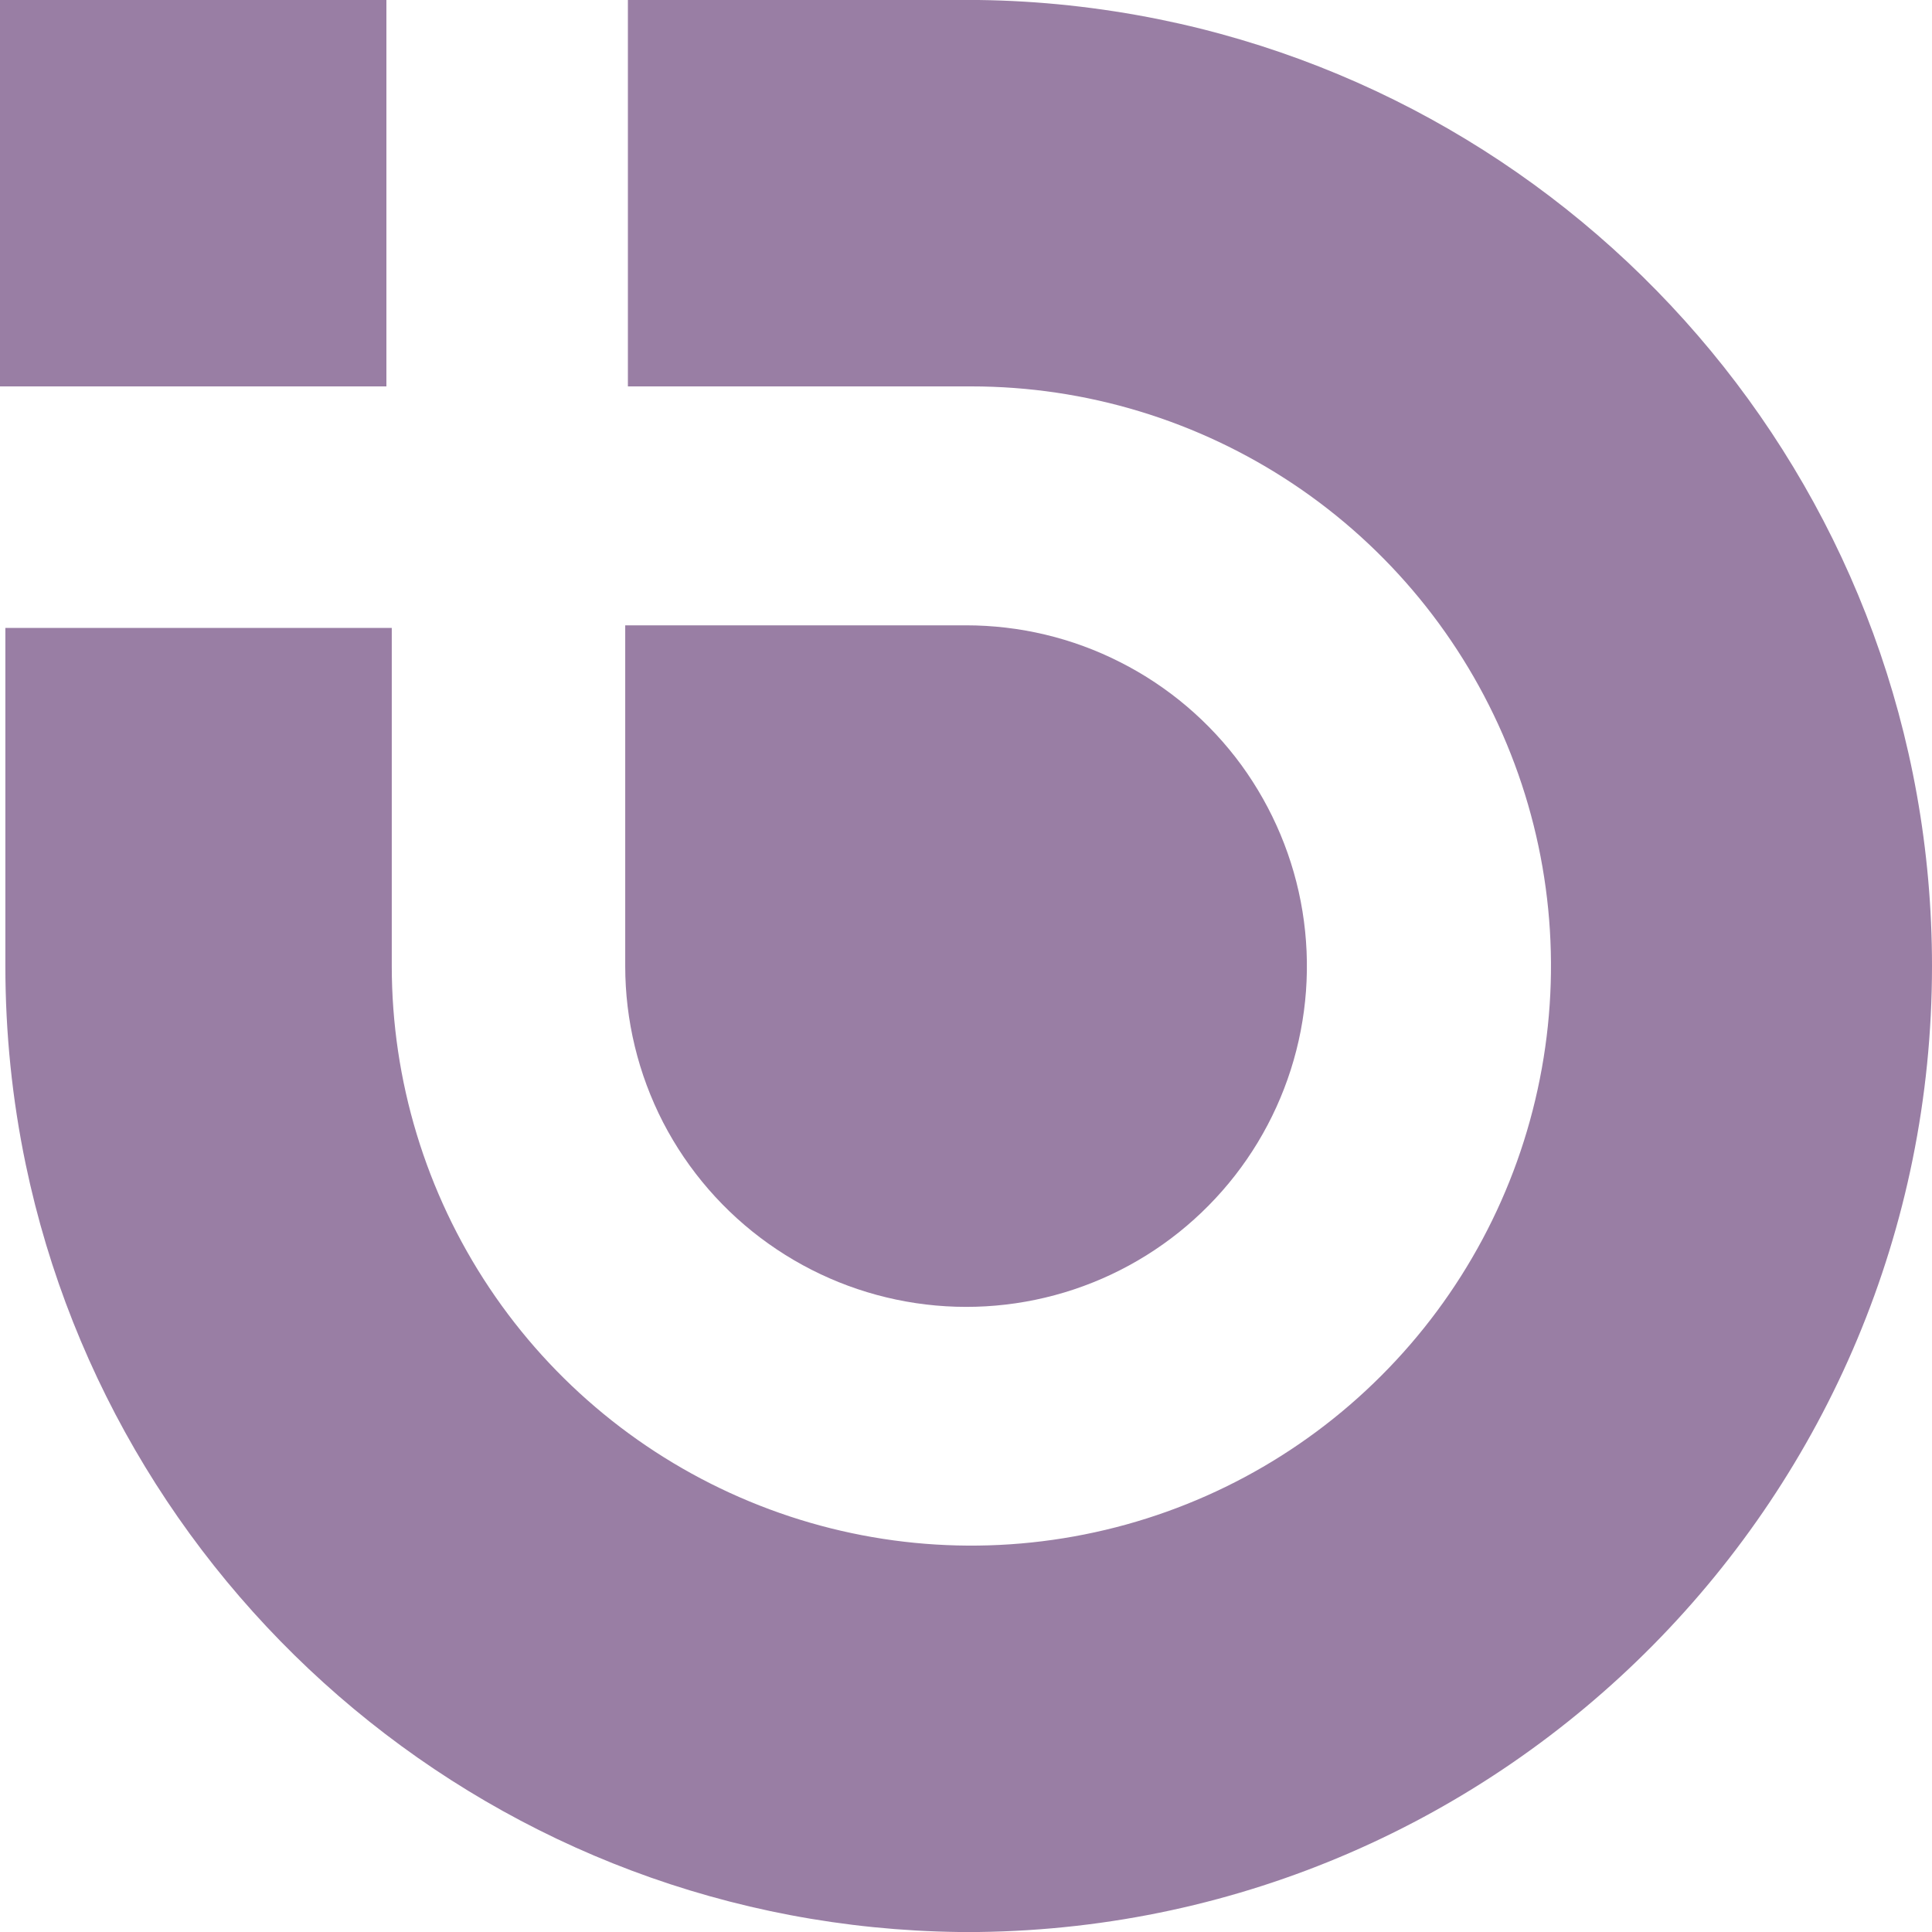<svg width="18" height="18" viewBox="0 0 18 18" fill="none" xmlns="http://www.w3.org/2000/svg">
  <path d="M3.6 0H0V3.6H3.6V0Z" fill="#997EA4" />
  <path
    d="M10.8 0.18C10.246 0.068 9.682 0.007 9.117 0H5.85V3.6H9.05C10.118 3.6 11.162 3.917 12.05 4.51C12.938 5.103 13.63 5.947 14.039 6.934C14.448 7.92 14.555 9.006 14.346 10.053C14.138 11.101 13.624 12.063 12.868 12.818C12.113 13.574 11.151 14.088 10.104 14.296C9.056 14.505 7.97 14.398 6.984 13.989C5.997 13.58 5.153 12.888 4.56 12C3.967 11.112 3.65 10.068 3.65 9V5.85H0.05V9C0.05 9.622 0.113 10.242 0.24 10.85C1.086 14.897 4.649 17.945 8.933 18H9.117C14.033 17.938 18 13.932 18 9C18 4.646 14.908 1.014 10.8 0.18Z"
    fill="#997EA4" />
  <path
    d="M8.533 12.141C8.038 12.067 7.569 11.878 7.161 11.588C6.748 11.295 6.411 10.907 6.178 10.457C5.946 10.006 5.825 9.507 5.825 9V5.826H9C9.5 5.826 9.992 5.943 10.438 6.17C10.884 6.396 11.27 6.724 11.565 7.127C11.859 7.531 12.055 7.998 12.135 8.491C12.215 8.985 12.178 9.49 12.026 9.966C11.874 10.442 11.612 10.876 11.261 11.231C10.91 11.587 10.48 11.855 10.006 12.013C9.532 12.171 9.027 12.215 8.533 12.141Z"
    fill="#997EA4" />
</svg>